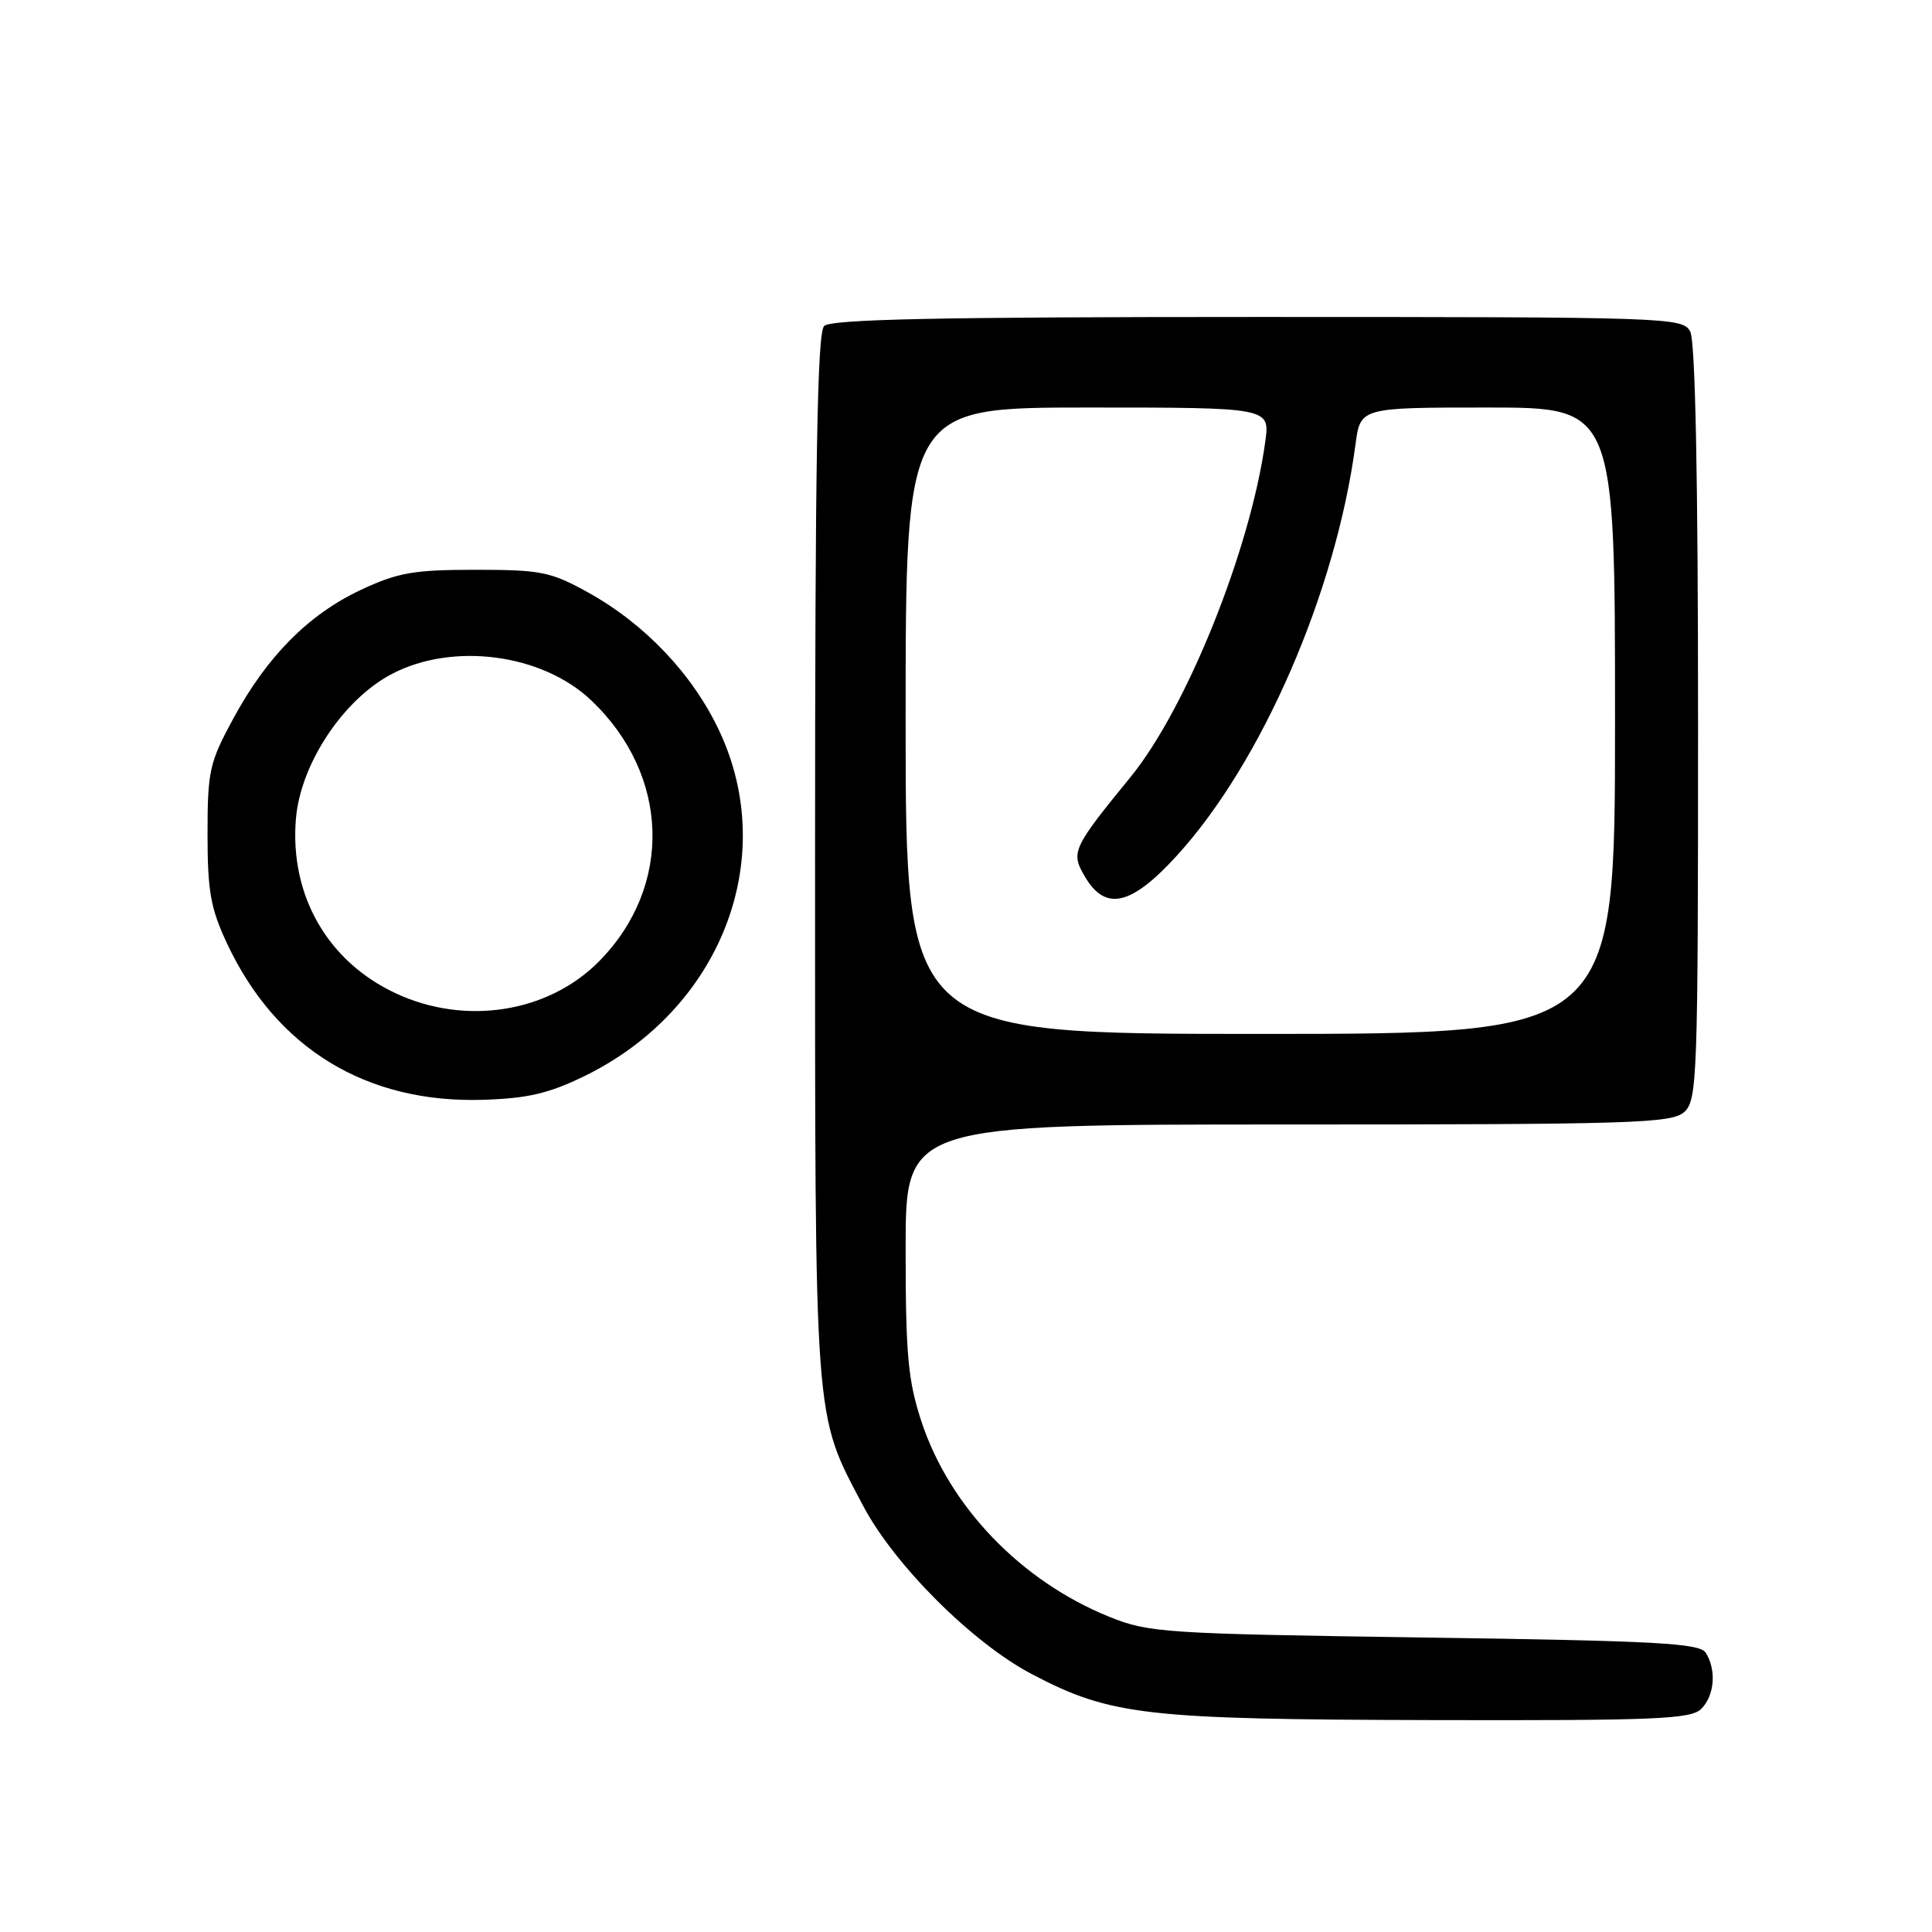<?xml version="1.0" encoding="UTF-8" standalone="no"?>
<!DOCTYPE svg PUBLIC "-//W3C//DTD SVG 1.1//EN" "http://www.w3.org/Graphics/SVG/1.1/DTD/svg11.dtd" >
<svg xmlns="http://www.w3.org/2000/svg" xmlns:xlink="http://www.w3.org/1999/xlink" version="1.1" viewBox="0 0 256 256">
 <g >
 <path fill="currentColor"
d=" M 225.43 226.43 C 227.19 224.67 227.46 221.27 226.02 219.00 C 225.22 217.73 219.56 217.42 188.79 216.98 C 154.27 216.48 152.23 216.35 147.00 214.24 C 135.28 209.50 125.81 199.65 122.09 188.34 C 120.31 182.91 120.00 179.51 120.00 165.48 C 120.00 149.00 120.00 149.00 170.67 149.00 C 216.42 149.00 221.52 148.84 223.17 147.35 C 224.90 145.78 225.00 142.86 225.00 95.78 C 225.00 63.29 224.64 45.19 223.96 43.93 C 222.96 42.06 221.27 42.00 166.66 42.00 C 124.24 42.00 110.10 42.30 109.20 43.20 C 108.29 44.11 108.00 61.09 108.00 113.52 C 108.00 189.67 107.81 187.07 114.35 199.49 C 118.49 207.36 128.87 217.72 136.76 221.85 C 147.18 227.31 151.75 227.83 189.68 227.92 C 219.49 227.99 224.06 227.80 225.43 226.43 Z  M 77.50 142.56 C 95.49 133.75 103.26 113.84 95.33 96.89 C 91.81 89.37 85.48 82.69 77.92 78.50 C 72.97 75.76 71.68 75.50 63.00 75.50 C 54.81 75.50 52.72 75.87 47.84 78.15 C 40.88 81.42 35.40 86.94 30.92 95.20 C 27.75 101.04 27.50 102.15 27.50 110.50 C 27.50 118.11 27.90 120.36 30.10 125.05 C 36.61 138.93 48.56 146.21 64.00 145.73 C 69.96 145.54 72.73 144.89 77.50 142.56 Z  M 120.00 95.50 C 120.00 54.00 120.00 54.00 144.14 54.00 C 168.27 54.00 168.27 54.00 167.66 58.49 C 165.70 72.79 157.24 93.85 149.79 102.98 C 142.08 112.42 141.85 112.94 143.77 116.18 C 146.48 120.78 149.88 120.01 155.91 113.41 C 167.19 101.07 177.01 78.46 179.61 58.88 C 180.26 54.00 180.26 54.00 197.13 54.00 C 214.00 54.00 214.00 54.00 214.00 95.50 C 214.00 137.00 214.00 137.00 167.00 137.00 C 120.00 137.00 120.00 137.00 120.00 95.50 Z  M 52.46 131.63 C 43.40 127.41 38.37 118.63 39.21 108.50 C 39.81 101.24 45.46 92.70 51.91 89.31 C 60.01 85.06 71.83 86.62 78.34 92.80 C 88.77 102.71 89.20 117.46 79.35 127.41 C 72.62 134.20 61.67 135.92 52.46 131.63 Z "/>
</g>
</svg>